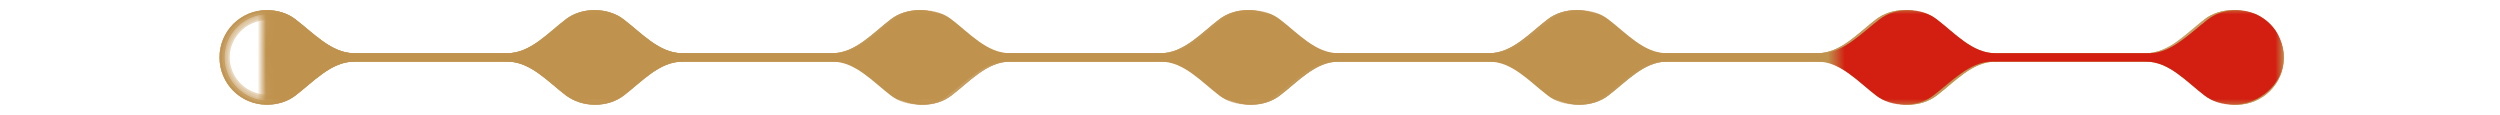 <svg enable-background="new 0 0 296.1 13.6" viewBox="0 0 296.1 13.6" xmlns="http://www.w3.org/2000/svg" xmlns:xlink="http://www.w3.org/1999/xlink"><mask id="a" height="11.2" maskUnits="userSpaceOnUse" width="244.1" x="26" y="1.2"><circle clip-rule="evenodd" cx="263.1" cy="6.4" fill="url(#b)" fill-rule="evenodd" r="232.1"/></mask><radialGradient id="b" cx="263.11" cy="6.431" gradientUnits="userSpaceOnUse" r="232.113"><stop offset=".433" stop-color="#fff"/><stop offset=".974"/></radialGradient><mask id="c" height="11.2" maskUnits="userSpaceOnUse" width="244.1" x="26" y="1.2"><circle clip-rule="evenodd" cx="264.1" cy="6.4" fill="url(#d)" fill-rule="evenodd" r="46.6"/></mask><radialGradient id="d" cx="264.058" cy="6.431" gradientUnits="userSpaceOnUse" r="46.591"><stop offset="0" stop-color="#fff"/><stop offset=".974"/></radialGradient><g fill="#bf924d"><path d="m264.5 2.4c2.4 0 4.4 2 4.4 4.4s-2 4.4-4.4 4.4c-1 0-1.9-.3-2.6-.9-.4-.3-.8-.7-1.3-1.1-1-.9-2.2-1.8-3.4-2.4 1.3-.6 2.4-1.6 3.4-2.4.5-.4.9-.7 1.3-1.1.7-.5 1.6-.9 2.6-.9m-38.8 0c1 0 1.9.3 2.6.9.4.3.8.7 1.3 1.1 1 .9 2.2 1.8 3.4 2.4-1.3.6-2.4 1.6-3.4 2.4-.5.4-.9.7-1.3 1.1-.8.6-1.7.9-2.6.9-1 0-1.9-.3-2.6-.9-.4-.3-.8-.7-1.3-1.1-1-.9-2.2-1.8-3.4-2.4 1.3-.6 2.4-1.6 3.4-2.4.5-.4.9-.7 1.3-1.1.7-.5 1.6-.9 2.6-.9m-38.8 0c1 0 1.9.3 2.6.9.4.3.8.7 1.3 1.1 1 .9 2.2 1.8 3.4 2.4-1.3.6-2.4 1.6-3.4 2.4-.5.4-.9.7-1.3 1.1-.8.6-1.7.9-2.6.9s-1.9-.3-2.6-.9c-.4-.3-.8-.7-1.3-1.1-1-.9-2.2-1.8-3.4-2.4 1.3-.6 2.4-1.6 3.4-2.4.5-.4.9-.7 1.3-1.1.7-.5 1.6-.9 2.6-.9m-38.8 0c1 0 1.9.3 2.6.9.4.3.8.7 1.3 1.1 1 .9 2.2 1.8 3.4 2.4-1.3.6-2.4 1.6-3.4 2.4-.5.4-.9.7-1.3 1.1-.8.6-1.7.9-2.6.9-1 0-1.9-.3-2.6-.9-.4-.3-.8-.7-1.3-1.1-1-.9-2.2-1.8-3.4-2.4 1.3-.6 2.4-1.6 3.4-2.4.5-.4.9-.7 1.3-1.1.7-.5 1.6-.9 2.6-.9m-38.9 0c1 0 1.9.3 2.6.9.4.3.8.7 1.3 1.1 1 .9 2.2 1.8 3.4 2.4-1.3.6-2.4 1.6-3.4 2.4-.5.4-.9.7-1.3 1.1-.8.6-1.7.9-2.6.9s-1.9-.3-2.6-.9c-.4-.3-.8-.7-1.3-1.1-1-.9-2.2-1.8-3.4-2.4 1.3-.6 2.4-1.6 3.4-2.4.5-.4.9-.7 1.3-1.1.8-.5 1.7-.9 2.6-.9m-38.8 0c1 0 1.9.3 2.6.9.4.3.8.7 1.3 1.1 1 .9 2.2 1.8 3.4 2.4-1.3.6-2.4 1.6-3.4 2.4-.5.4-.9.7-1.3 1.1-.8.6-1.7.9-2.6.9-1 0-1.9-.3-2.6-.9-.4-.3-.8-.7-1.3-1.1-1-.9-2.2-1.8-3.4-2.4 1.3-.6 2.4-1.6 3.4-2.4.5-.4.9-.7 1.3-1.1.8-.5 1.7-.9 2.6-.9m-38.8 0c1 0 1.9.3 2.6.9.4.3.8.7 1.3 1.1 1 .9 2.2 1.8 3.4 2.4-1.3.6-2.4 1.6-3.4 2.4-.5.4-.9.7-1.3 1.1-.8.6-1.7.9-2.6.9-2.4 0-4.4-2-4.4-4.4s2-4.4 4.4-4.4m232.9-1.2c-1.3 0-2.5.4-3.4 1.1-2.1 1.6-4.2 4-6.9 4h-18.3c-2.6 0-4.8-2.4-6.9-4-.9-.7-2.1-1.1-3.4-1.1s-2.5.4-3.4 1.1c-2.1 1.6-4.2 4-6.9 4h-18.3c-2.6 0-4.8-2.4-6.9-4-.9-.7-2.1-1.1-3.4-1.1s-2.5.4-3.4 1.1c-2.1 1.6-4.2 4-6.9 4h-18.3c-2.6 0-4.8-2.4-6.9-4-.9-.7-2.1-1.1-3.4-1.1s-2.5.4-3.4 1.1c-2.1 1.6-4.2 4-6.9 4h-18.3c-2.6 0-4.8-2.4-6.9-4-.9-.7-2.1-1.1-3.4-1.1s-2.5.4-3.4 1.1c-2.1 1.6-4.2 4-6.9 4h-17.9c-2.6 0-4.8-2.4-6.9-4-.9-.7-2.1-1.1-3.4-1.1s-2.5.4-3.4 1.1c-2.1 1.6-4.2 4-6.9 4h-18.2c-2.6 0-4.8-2.4-6.9-4-.9-.7-2.1-1.1-3.4-1.1-3.1 0-5.6 2.5-5.6 5.6s2.5 5.6 5.6 5.6c1.3 0 2.5-.4 3.4-1.1 2.1-1.6 4.2-4 6.9-4h18.3c2.6 0 4.8 2.4 6.9 4 .9.7 2.1 1.1 3.4 1.1s2.5-.4 3.4-1.1c2.1-1.6 4.2-4 6.9-4h18.2c2.6 0 4.8 2.4 6.9 4 .9.7 2.1 1.1 3.4 1.1s2.5-.4 3.4-1.1c2.1-1.6 4.2-4 6.9-4h18.3c2.6 0 4.8 2.4 6.9 4 .9.7 2.1 1.1 3.4 1.1s2.5-.4 3.4-1.1c2.1-1.6 4.2-4 6.9-4h18.3c2.6 0 4.8 2.4 6.9 4 .9.7 2.1 1.1 3.4 1.1s2.5-.4 3.4-1.1c2.1-1.6 4.2-4 6.9-4h18.3c2.6 0 4.8 2.4 6.9 4 .9.7 2.1 1.1 3.4 1.1s2.5-.4 3.4-1.1c2.1-1.6 4.2-4 6.9-4h18.3c2.6 0 4.8 2.4 6.9 4 .9.7 2.1 1.1 3.4 1.1 3.1 0 5.6-2.5 5.6-5.6s-2.9-5.6-6-5.6z" opacity=".2"/><path d="m264.5 2.2c2.5 0 4.6 2.1 4.6 4.6s-2.1 4.6-4.6 4.6c-1 0-2-.3-2.8-.9-.4-.3-.9-.7-1.3-1.1-1.2-1-2.4-2-3.8-2.6 1.4-.6 2.7-1.7 3.8-2.6.5-.4.9-.7 1.3-1.1.8-.6 1.8-.9 2.8-.9m-38.8 0c1 0 2 .3 2.8.9.4.3.9.7 1.3 1.1 1.2 1 2.4 2 3.8 2.6-1.4.6-2.7 1.7-3.8 2.6-.5.4-.9.7-1.3 1.1-.8.6-1.8.9-2.8.9s-2-.3-2.8-.9c-.4-.3-.9-.7-1.3-1.1-1.2-1-2.4-2-3.8-2.6 1.4-.6 2.7-1.7 3.8-2.6.5-.4.9-.7 1.3-1.1.8-.6 1.8-.9 2.8-.9m-38.8 0c1 0 2 .3 2.8.9.4.3.9.7 1.3 1.1 1.2 1 2.4 2 3.8 2.6-1.4.6-2.7 1.7-3.8 2.6-.5.4-.9.7-1.3 1.1-.8.6-1.8.9-2.8.9s-2-.3-2.8-.9c-.4-.3-.9-.7-1.3-1.1-1.2-1-2.4-2-3.8-2.6 1.4-.6 2.7-1.7 3.8-2.6.5-.4.9-.7 1.3-1.1.8-.6 1.7-.9 2.8-.9m-38.8 0c1 0 2 .3 2.8.9.4.3.9.7 1.3 1.1 1.2 1 2.4 2 3.8 2.6-1.4.6-2.7 1.7-3.8 2.6-.5.4-.9.7-1.3 1.1-.8.6-1.8.9-2.8.9s-2-.3-2.8-.9c-.4-.3-.9-.7-1.3-1.1-1.2-1-2.4-2-3.8-2.6 1.4-.6 2.7-1.7 3.8-2.6.5-.4.9-.7 1.3-1.1.8-.6 1.7-.9 2.8-.9m-38.9 0c1 0 2 .3 2.8.9.4.3.9.7 1.3 1.1 1.2 1 2.4 2 3.8 2.6-1.4.6-2.7 1.7-3.8 2.6-.5.4-.9.7-1.3 1.1-.8.6-1.8.9-2.8.9s-2-.3-2.8-.9c-.4-.3-.9-.7-1.3-1.1-1.2-1-2.4-2-3.8-2.6 1.4-.6 2.7-1.7 3.8-2.6.5-.4.9-.7 1.3-1.1.9-.6 1.8-.9 2.8-.9m-38.8 0c1 0 2 .3 2.8.9.4.3.9.7 1.3 1.1 1.2 1 2.4 2 3.8 2.6-1.4.6-2.7 1.7-3.8 2.6-.5.4-.9.7-1.3 1.1-.8.6-1.8.9-2.8.9s-2-.3-2.8-.9c-.4-.3-.9-.7-1.3-1.1-1.2-1-2.4-2-3.8-2.6 1.4-.6 2.7-1.7 3.8-2.6.5-.4.9-.7 1.3-1.1.9-.6 1.8-.9 2.8-.9m-38.8 0c1 0 2 .3 2.8.9.4.3.9.7 1.3 1.1 1.2 1 2.4 2 3.8 2.6-1.4.6-2.7 1.7-3.8 2.6-.5.4-.9.7-1.3 1.1-.8.6-1.8.9-2.8.9-2.5 0-4.6-2.1-4.6-4.6s2.1-4.6 4.6-4.6m232.9-1c-1.3 0-2.5.4-3.4 1.1-2.1 1.6-4.2 4-6.9 4h-18.3c-2.6 0-4.8-2.4-6.9-4-.9-.7-2.1-1.1-3.4-1.1s-2.5.4-3.4 1.1c-2.1 1.6-4.2 4-6.9 4h-18.3c-2.6 0-4.8-2.4-6.9-4-.9-.7-2.1-1.1-3.4-1.1s-2.5.4-3.4 1.1c-2.1 1.6-4.2 4-6.9 4h-18.3c-2.6 0-4.8-2.4-6.9-4-.9-.7-2.1-1.1-3.4-1.1s-2.5.4-3.4 1.1c-2.1 1.6-4.2 4-6.9 4h-18.3c-2.6 0-4.8-2.4-6.9-4-.9-.7-2.1-1.1-3.4-1.1s-2.5.4-3.4 1.1c-2.1 1.6-4.2 4-6.9 4h-17.9c-2.6 0-4.8-2.4-6.9-4-.9-.7-2.1-1.1-3.4-1.1s-2.5.4-3.4 1.1c-2.1 1.6-4.2 4-6.9 4h-18.2c-2.6 0-4.8-2.4-6.9-4-.9-.7-2.1-1.1-3.4-1.1-3.1 0-5.6 2.5-5.6 5.6s2.5 5.6 5.6 5.6c1.3 0 2.5-.4 3.4-1.1 2.1-1.6 4.2-4 6.9-4h18.3c2.6 0 4.8 2.4 6.9 4 .9.7 2.1 1.1 3.4 1.1s2.5-.4 3.4-1.1c2.1-1.6 4.2-4 6.9-4h18.2c2.6 0 4.8 2.4 6.9 4 .9.7 2.1 1.1 3.4 1.1s2.5-.4 3.4-1.1c2.1-1.6 4.2-4 6.9-4h18.3c2.6 0 4.8 2.4 6.9 4 .9.7 2.1 1.1 3.4 1.1s2.5-.4 3.4-1.1c2.1-1.6 4.2-4 6.9-4h18.3c2.6 0 4.8 2.4 6.9 4 .9.7 2.1 1.1 3.4 1.1s2.5-.4 3.4-1.1c2.1-1.6 4.2-4 6.9-4h18.3c2.6 0 4.8 2.4 6.9 4 .9.7 2.1 1.1 3.4 1.1s2.5-.4 3.4-1.1c2.1-1.6 4.2-4 6.9-4h18.3c2.6 0 4.8 2.4 6.9 4 .9.7 2.1 1.1 3.4 1.1 3.1 0 5.6-2.5 5.6-5.6s-2.9-5.6-6-5.6z" opacity=".2"/><path d="m264.5 1.9c2.7 0 4.9 2.2 4.9 4.9s-2.2 4.9-4.9 4.9c-1.1 0-2.1-.3-2.9-1-.4-.3-.9-.7-1.3-1.1-1.3-1.1-2.8-2.3-4.4-2.8 1.7-.5 3.1-1.7 4.4-2.8.5-.4.9-.7 1.3-1.1.8-.6 1.8-1 2.9-1m-38.8 0c1.1 0 2.1.3 2.9 1 .4.3.9.7 1.3 1.1 1.3 1.1 2.8 2.3 4.4 2.8-1.7.5-3.1 1.7-4.4 2.8-.5.4-.9.7-1.3 1.1-.9.6-1.9 1-2.9 1-1.1 0-2.1-.3-2.9-1-.4-.3-.9-.7-1.3-1.1-1.3-1.1-2.8-2.3-4.4-2.8 1.7-.5 3.1-1.7 4.4-2.8.5-.4.9-.7 1.3-1.1.8-.6 1.8-1 2.9-1m-38.8 0c1.1 0 2.1.3 2.9 1 .4.3.9.7 1.3 1.1 1.3 1.1 2.8 2.3 4.4 2.8-1.7.5-3.1 1.7-4.4 2.8-.5.4-.9.7-1.3 1.1-.9.6-1.9 1-2.9 1s-2.1-.3-2.9-1c-.4-.3-.9-.7-1.3-1.1-1.3-1.1-2.8-2.3-4.4-2.8 1.7-.5 3.1-1.7 4.4-2.8.5-.4.9-.7 1.3-1.1.8-.6 1.8-1 2.9-1m-38.8 0c1.1 0 2.1.3 2.9 1 .4.3.9.7 1.3 1.1 1.3 1.1 2.8 2.3 4.4 2.8-1.7.5-3.1 1.7-4.4 2.8-.5.4-.9.7-1.3 1.1-.9.6-1.9 1-2.9 1-1.1 0-2.1-.3-2.9-1-.4-.3-.9-.7-1.3-1.1-1.3-1.1-2.8-2.3-4.4-2.8 1.7-.5 3.1-1.7 4.4-2.8.5-.4.9-.7 1.3-1.1.8-.6 1.8-1 2.9-1m-38.9 0c1.1 0 2.1.3 2.9 1 .4.3.9.7 1.3 1.1 1.3 1.1 2.8 2.3 4.4 2.8-1.7.5-3.1 1.7-4.4 2.8-.5.4-.9.7-1.3 1.1-.9.6-1.9 1-2.9 1s-2.1-.3-2.9-1c-.4-.3-.9-.7-1.3-1.1-1.3-1.1-2.8-2.3-4.4-2.8 1.7-.5 3.1-1.7 4.4-2.8.5-.4.9-.7 1.3-1.1.9-.6 1.9-1 2.9-1m-38.8 0c1.1 0 2.1.3 2.9 1 .4.3.9.7 1.3 1.1 1.3 1.1 2.8 2.3 4.4 2.8-1.7.5-3.1 1.7-4.4 2.8-.5.4-.9.7-1.3 1.1-.9.6-1.9 1-2.9 1s-2.1-.3-2.9-1c-.4-.3-.9-.7-1.3-1.1-1.3-1.1-2.8-2.3-4.4-2.8 1.7-.5 3.1-1.7 4.4-2.8.5-.4.9-.7 1.3-1.1.9-.6 1.9-1 2.9-1m-38.8 0c1.1 0 2.1.3 2.9 1 .5.4.9.7 1.4 1.1 1.3 1.1 2.8 2.3 4.4 2.8-1.7.5-3.1 1.7-4.4 2.8-.5.4-.9.7-1.3 1.1-.9.6-1.9 1-2.9 1-2.7 0-4.9-2.2-4.9-4.9s2.2-4.9 4.8-4.9m232.9-.7c-1.3 0-2.5.4-3.4 1.1-2.1 1.6-4.2 4-6.9 4h-18.3c-2.6 0-4.8-2.4-6.9-4-.9-.7-2.1-1.1-3.4-1.1s-2.5.4-3.4 1.1c-2.1 1.6-4.2 4-6.9 4h-18.3c-2.6 0-4.8-2.4-6.9-4-.9-.7-2.1-1.1-3.4-1.1s-2.5.4-3.4 1.1c-2.1 1.6-4.2 4-6.9 4h-18.3c-2.6 0-4.8-2.4-6.9-4-.9-.7-2.1-1.1-3.4-1.1s-2.5.4-3.4 1.1c-2.1 1.6-4.2 4-6.9 4h-18.3c-2.6 0-4.8-2.4-6.9-4-.9-.7-2.1-1.1-3.4-1.1s-2.5.4-3.4 1.1c-2.1 1.6-4.2 4-6.9 4h-17.9c-2.6 0-4.8-2.4-6.9-4-.9-.7-2.1-1.1-3.4-1.1s-2.5.4-3.4 1.1c-2.1 1.6-4.2 4-6.9 4h-18.2c-2.6 0-4.8-2.4-6.9-4-.9-.7-2.1-1.1-3.4-1.1-3.1 0-5.6 2.5-5.6 5.6s2.5 5.6 5.6 5.6c1.3 0 2.5-.4 3.4-1.1 2.1-1.6 4.2-4 6.9-4h18.3c2.6 0 4.8 2.4 6.9 4 .9.7 2.1 1.1 3.4 1.1s2.5-.4 3.4-1.1c2.1-1.6 4.2-4 6.9-4h18.2c2.6 0 4.8 2.4 6.9 4 .9.7 2.1 1.1 3.4 1.1s2.5-.4 3.4-1.1c2.1-1.6 4.2-4 6.9-4h18.3c2.6 0 4.8 2.4 6.9 4 .9.7 2.1 1.1 3.4 1.1s2.5-.4 3.4-1.1c2.1-1.6 4.2-4 6.9-4h18.3c2.6 0 4.8 2.4 6.9 4 .9.7 2.1 1.1 3.4 1.1s2.5-.4 3.4-1.1c2.1-1.6 4.2-4 6.9-4h18.3c2.6 0 4.8 2.4 6.9 4 .9.7 2.1 1.1 3.4 1.1s2.5-.4 3.4-1.1c2.1-1.6 4.2-4 6.9-4h18.3c2.6 0 4.8 2.4 6.9 4 .9.7 2.1 1.1 3.4 1.1 3.1 0 5.6-2.5 5.6-5.6s-2.9-5.6-6-5.6z" opacity=".2"/><path d="m264.5 1.7c2.8 0 5.1 2.3 5.1 5.1s-2.3 5.1-5.1 5.1c-1.1 0-2.2-.4-3.1-1-.4-.3-.9-.7-1.3-1.1-1.8-1.5-3.6-3-5.8-3h-18.3c-2.3 0-4.1 1.5-5.8 3-.5.4-.9.7-1.3 1.1-.9.7-2 1-3.1 1s-2.2-.4-3.1-1c-.4-.3-.9-.7-1.3-1.1-1.8-1.5-3.6-3-5.8-3h-18.3c-2.3 0-4.1 1.5-5.8 3-.5.4-.9.7-1.3 1.1-.9.7-2 1-3.1 1s-2.2-.4-3.1-1c-.4-.3-.9-.7-1.3-1.1-1.8-1.5-3.6-3-5.8-3h-18.3c-2.3 0-4.1 1.5-5.8 3-.5.4-.9.7-1.3 1.1-.9.7-2 1-3.1 1s-2.2-.4-3.1-1c-.4-.3-.9-.7-1.3-1.1-1.8-1.5-3.6-3-5.8-3h-18.3c-2.3 0-4.1 1.5-5.8 3-.5.4-.9.7-1.3 1.1-.9.7-2 1-3.1 1s-2.2-.4-3.1-1c-.4-.3-.9-.7-1.3-1.1-1.8-1.5-3.6-3-5.8-3h-18.8c-2.3 0-4.1 1.5-5.8 3-.5.4-.9.7-1.3 1.1-.9.7-2 1-3.1 1s-2.2-.4-3.1-1c-.4-.3-.9-.7-1.3-1.1-1.8-1.5-3.6-3-5.8-3h-18.4c-2.3 0-4.1 1.5-5.8 3-.5.4-.9.7-1.3 1.1-.9.7-2 1-3.1 1-2.8 0-5.1-2.3-5.1-5.1s2.3-5.1 5.1-5.1c1.1 0 2.2.4 3.1 1 .4.3.9.7 1.3 1.1 1.8 1.5 3.6 3 5.8 3h18.3c2.3 0 4.1-1.5 5.8-3 .5-.4.9-.7 1.3-1.1.9-.7 2-1 3.1-1s2.2.4 3.1 1c.4.3.9.7 1.3 1.1 1.8 1.5 3.6 3 5.8 3h18.4c2.3 0 4.1-1.5 5.8-3 .5-.4.9-.7 1.3-1.1.9-.7 2-1 3.1-1s2.2.4 3.1 1c.4.3.9.7 1.3 1.1 1.8 1.5 3.6 3 5.8 3h18.3c2.3 0 4.1-1.5 5.8-3 .5-.4.9-.7 1.3-1.1.9-.7 2-1 3.1-1s2.2.4 3.1 1c.4.3.9.7 1.3 1.1 1.8 1.5 3.6 3 5.8 3h18.3c2.3 0 4.1-1.5 5.8-3 .5-.4.9-.7 1.3-1.1.9-.7 2-1 3.1-1s2.2.4 3.1 1c.4.3.9.7 1.3 1.1 1.8 1.5 3.6 3 5.8 3h18.3c2.3 0 4.1-1.5 5.8-3 .5-.4.9-.7 1.3-1.1.9-.7 2-1 3.1-1s2.2.4 3.1 1c.4.3.9.7 1.3 1.1 1.8 1.5 3.6 3 5.8 3h18.3c2.3 0 4.1-1.5 5.8-3 .5-.4.9-.7 1.3-1.1 1.4-.6 2.4-1 3.6-1m0-.5c-1.3 0-2.5.4-3.4 1.1-2.1 1.6-4.2 4-6.9 4h-18.3c-2.6 0-4.8-2.4-6.9-4-.9-.7-2.1-1.1-3.4-1.1s-2.5.4-3.4 1.1c-2.1 1.6-4.2 4-6.9 4h-18.3c-2.6 0-4.8-2.4-6.9-4-.9-.7-2.1-1.1-3.4-1.1s-2.5.4-3.4 1.1c-2.1 1.6-4.2 4-6.9 4h-18.3c-2.6 0-4.8-2.4-6.9-4-.9-.7-2.1-1.1-3.4-1.1s-2.5.4-3.4 1.1c-2.1 1.6-4.2 4-6.9 4h-18.3c-2.6 0-4.8-2.4-6.9-4-.9-.7-2.1-1.1-3.4-1.1s-2.5.4-3.4 1.1c-2.1 1.6-4.2 4-6.9 4h-17.9c-2.6 0-4.8-2.4-6.9-4-.9-.7-2.1-1.1-3.4-1.1s-2.5.4-3.4 1.1c-2.1 1.6-4.2 4-6.9 4h-18.2c-2.6 0-4.8-2.4-6.9-4-.9-.7-2.1-1.1-3.4-1.1-3.1 0-5.6 2.5-5.6 5.6s2.5 5.6 5.6 5.6c1.3 0 2.5-.4 3.4-1.1 2.1-1.6 4.2-4 6.9-4h18.3c2.6 0 4.8 2.4 6.9 4 .9.7 2.1 1.1 3.4 1.1s2.5-.4 3.4-1.1c2.1-1.6 4.2-4 6.9-4h18.2c2.6 0 4.8 2.4 6.9 4 .9.7 2.1 1.1 3.4 1.1s2.5-.4 3.4-1.1c2.1-1.6 4.2-4 6.9-4h18.3c2.6 0 4.8 2.4 6.9 4 .9.7 2.1 1.1 3.4 1.1s2.5-.4 3.4-1.1c2.1-1.6 4.2-4 6.9-4h18.3c2.6 0 4.8 2.4 6.9 4 .9.7 2.1 1.1 3.4 1.1s2.5-.4 3.4-1.1c2.1-1.6 4.2-4 6.9-4h18.3c2.6 0 4.8 2.4 6.9 4 .9.7 2.1 1.1 3.4 1.1s2.5-.4 3.4-1.1c2.1-1.6 4.2-4 6.9-4h18.3c2.6 0 4.8 2.4 6.9 4 .9.7 2.1 1.1 3.4 1.1 3.1 0 5.6-2.5 5.6-5.6s-2.9-5.6-6-5.6z" opacity=".7"/><path d="m264.5 1.4c3 0 5.4 2.4 5.4 5.4s-2.4 5.4-5.4 5.4c-1.2 0-2.3-.4-3.2-1.1-.4-.3-.9-.7-1.3-1.1-1.7-1.4-3.5-2.9-5.7-2.9h-18.3c-2.2 0-4 1.5-5.7 2.9-.5.4-.9.7-1.3 1.1-.9.7-2.1 1.1-3.2 1.1-1.2 0-2.3-.4-3.2-1.1-.4-.3-.9-.7-1.3-1.1-1.7-1.4-3.5-2.9-5.7-2.9h-18.3c-2.2 0-4 1.5-5.7 2.9-.5.4-.9.7-1.3 1.1-.9.7-2.1 1.1-3.2 1.1s-2.3-.4-3.2-1.1c-.4-.3-.9-.7-1.3-1.1-1.7-1.4-3.5-2.9-5.7-2.9h-18.3c-2.2 0-4 1.5-5.7 2.9-.5.4-.9.7-1.3 1.1-.9.7-2.1 1.1-3.2 1.1-1.2 0-2.3-.4-3.2-1.1-.4-.3-.9-.7-1.3-1.1-1.7-1.4-3.5-2.9-5.7-2.9h-18.3c-2.2 0-4 1.5-5.7 2.9-.5.4-.9.7-1.3 1.1-.9.7-2.1 1.1-3.2 1.1-1.2 0-2.3-.4-3.2-1.1-.4-.3-.9-.7-1.3-1.1-1.7-1.4-3.5-2.9-5.7-2.9h-18.8c-2.2 0-4 1.5-5.7 2.9-.5.4-.9.7-1.3 1.1-.9.7-2.1 1.1-3.2 1.1-1.2 0-2.3-.4-3.2-1.1-.4-.3-.9-.7-1.3-1.1-1.7-1.4-3.5-2.9-5.7-2.9h-18.4c-2.2 0-4 1.5-5.7 2.9-.5.4-.9.7-1.3 1.1-.9.7-2.1 1.1-3.2 1.1-3 0-5.4-2.4-5.4-5.4s2.4-5.4 5.4-5.4c1.2 0 2.3.4 3.2 1.1.4.3.9.7 1.3 1.1 1.7 1.4 3.5 2.9 5.7 2.9h18.3c2.2 0 4-1.5 5.7-2.9.5-.4.9-.7 1.3-1.1.9-.7 2.1-1.1 3.2-1.1 1.2 0 2.3.4 3.2 1.1.4.3.9.7 1.3 1.1 1.7 1.4 3.5 2.9 5.7 2.9h18.4c2.2 0 4-1.5 5.7-2.9.5-.4.9-.7 1.3-1.1.9-.7 2.1-1.1 3.2-1.1 1.2 0 2.3.4 3.2 1.1.4.3.9.7 1.3 1.1 1.7 1.4 3.5 2.9 5.7 2.9h18.3c2.2 0 4-1.5 5.7-2.9.5-.4.9-.7 1.3-1.1.9-.7 2.1-1.1 3.2-1.1s2.3.4 3.2 1.1c.4.3.9.7 1.3 1.1 1.7 1.4 3.5 2.9 5.7 2.9h18.3c2.2 0 4-1.5 5.7-2.9.5-.4.9-.7 1.3-1.1.9-.7 2.1-1.1 3.2-1.1s2.3.4 3.2 1.1c.4.3.9.7 1.3 1.1 1.7 1.4 3.5 2.9 5.7 2.9h18.3c2.2 0 4-1.5 5.7-2.9.5-.4.9-.7 1.3-1.1.9-.7 2.1-1.1 3.2-1.1 1.2 0 2.3.4 3.2 1.1.4.3.9.7 1.3 1.1 1.7 1.4 3.5 2.9 5.7 2.9h18.3c2.2 0 4-1.5 5.7-2.9.5-.4.9-.7 1.3-1.1 1.4-.7 2.5-1.1 3.7-1.1m0-.2c-1.3 0-2.5.4-3.4 1.1-2.1 1.6-4.2 4-6.9 4h-18.3c-2.6 0-4.8-2.4-6.9-4-.9-.7-2.1-1.1-3.4-1.1s-2.5.4-3.4 1.1c-2.1 1.6-4.2 4-6.9 4h-18.3c-2.6 0-4.8-2.4-6.9-4-.9-.7-2.1-1.1-3.4-1.1s-2.5.4-3.4 1.1c-2.1 1.6-4.2 4-6.9 4h-18.3c-2.6 0-4.8-2.4-6.9-4-.9-.7-2.1-1.1-3.4-1.1s-2.5.4-3.4 1.1c-2.1 1.6-4.2 4-6.9 4h-18.3c-2.6 0-4.8-2.4-6.9-4-.9-.7-2.1-1.1-3.4-1.1s-2.5.4-3.4 1.1c-2.1 1.6-4.2 4-6.9 4h-17.9c-2.6 0-4.8-2.4-6.9-4-.9-.7-2.1-1.1-3.4-1.1s-2.5.4-3.4 1.1c-2.1 1.6-4.2 4-6.9 4h-18.2c-2.6 0-4.8-2.4-6.9-4-.9-.7-2.1-1.1-3.4-1.1-3.1 0-5.6 2.5-5.6 5.6s2.5 5.6 5.6 5.6c1.3 0 2.5-.4 3.4-1.1 2.1-1.6 4.2-4 6.9-4h18.3c2.6 0 4.8 2.4 6.9 4 .9.7 2.1 1.1 3.4 1.1s2.5-.4 3.4-1.1c2.1-1.6 4.2-4 6.9-4h18.2c2.6 0 4.8 2.4 6.9 4 .9.7 2.1 1.1 3.4 1.1s2.5-.4 3.4-1.1c2.1-1.6 4.2-4 6.9-4h18.3c2.6 0 4.8 2.4 6.9 4 .9.7 2.1 1.1 3.4 1.1s2.5-.4 3.4-1.1c2.1-1.6 4.2-4 6.9-4h18.3c2.6 0 4.8 2.4 6.9 4 .9.7 2.1 1.1 3.4 1.1s2.5-.4 3.4-1.1c2.1-1.6 4.2-4 6.9-4h18.3c2.6 0 4.8 2.4 6.9 4 .9.7 2.1 1.1 3.4 1.1s2.5-.4 3.4-1.1c2.1-1.6 4.2-4 6.9-4h18.3c2.6 0 4.8 2.4 6.9 4 .9.7 2.1 1.1 3.4 1.1 3.1 0 5.6-2.5 5.6-5.6s-2.9-5.6-6-5.6z" opacity=".7"/><path d="m264.5 2.4c2.4 0 4.4 2 4.4 4.4s-2 4.4-4.4 4.4c-1 0-1.9-.3-2.6-.9-.4-.3-.8-.7-1.3-1.1-1-.9-2.2-1.8-3.4-2.4 1.3-.6 2.4-1.6 3.4-2.4.5-.4.9-.7 1.3-1.1.7-.5 1.6-.9 2.6-.9m-38.8 0c1 0 1.9.3 2.6.9.4.3.8.7 1.3 1.1 1 .9 2.2 1.8 3.4 2.4-1.3.6-2.4 1.6-3.4 2.4-.5.4-.9.7-1.3 1.1-.8.6-1.7.9-2.6.9-1 0-1.9-.3-2.6-.9-.4-.3-.8-.7-1.3-1.1-1-.9-2.2-1.8-3.4-2.4 1.3-.6 2.4-1.6 3.4-2.4.5-.4.9-.7 1.3-1.1.7-.5 1.6-.9 2.6-.9m-38.8 0c1 0 1.9.3 2.6.9.4.3.8.7 1.3 1.1 1 .9 2.2 1.8 3.4 2.4-1.3.6-2.4 1.6-3.4 2.4-.5.4-.9.7-1.3 1.1-.8.6-1.7.9-2.6.9s-1.9-.3-2.6-.9c-.4-.3-.8-.7-1.3-1.1-1-.9-2.2-1.8-3.4-2.4 1.3-.6 2.4-1.6 3.4-2.4.5-.4.9-.7 1.3-1.1.7-.5 1.6-.9 2.6-.9m-38.8 0c1 0 1.9.3 2.6.9.4.3.8.7 1.3 1.1 1 .9 2.2 1.8 3.4 2.4-1.3.6-2.4 1.6-3.4 2.4-.5.4-.9.7-1.3 1.1-.8.6-1.7.9-2.6.9-1 0-1.9-.3-2.6-.9-.4-.3-.8-.7-1.3-1.1-1-.9-2.2-1.8-3.4-2.4 1.3-.6 2.4-1.6 3.4-2.4.5-.4.9-.7 1.3-1.1.7-.5 1.6-.9 2.6-.9m-38.9 0c1 0 1.9.3 2.6.9.4.3.8.7 1.3 1.1 1 .9 2.2 1.8 3.4 2.4-1.3.6-2.4 1.6-3.4 2.4-.5.4-.9.7-1.3 1.1-.8.6-1.7.9-2.6.9s-1.9-.3-2.6-.9c-.4-.3-.8-.7-1.3-1.1-1-.9-2.2-1.8-3.4-2.4 1.3-.6 2.4-1.6 3.4-2.4.5-.4.9-.7 1.3-1.1.8-.5 1.7-.9 2.6-.9m-38.8 0c1 0 1.9.3 2.6.9.4.3.8.7 1.3 1.1 1 .9 2.2 1.8 3.4 2.4-1.3.6-2.4 1.6-3.4 2.4-.5.4-.9.7-1.3 1.1-.8.6-1.7.9-2.6.9-1 0-1.9-.3-2.6-.9-.4-.3-.8-.7-1.3-1.1-1-.9-2.2-1.8-3.4-2.4 1.3-.6 2.4-1.6 3.4-2.4.5-.4.9-.7 1.3-1.1.8-.5 1.7-.9 2.6-.9m-38.8 0c1 0 1.9.3 2.6.9.4.3.8.7 1.3 1.1 1 .9 2.2 1.8 3.4 2.4-1.3.6-2.4 1.6-3.4 2.4-.5.4-.9.7-1.3 1.1-.8.6-1.7.9-2.6.9-2.4 0-4.4-2-4.4-4.4s2-4.4 4.4-4.4m232.9-1.2c-1.3 0-2.5.4-3.4 1.1-2.1 1.6-4.2 4-6.9 4h-18.3c-2.6 0-4.8-2.4-6.9-4-.9-.7-2.1-1.1-3.4-1.1s-2.5.4-3.4 1.1c-2.1 1.6-4.2 4-6.9 4h-18.3c-2.6 0-4.8-2.4-6.9-4-.9-.7-2.1-1.1-3.4-1.1s-2.5.4-3.4 1.1c-2.1 1.6-4.2 4-6.9 4h-18.3c-2.6 0-4.8-2.4-6.9-4-.9-.7-2.1-1.1-3.4-1.1s-2.5.4-3.4 1.1c-2.1 1.6-4.2 4-6.9 4h-18.3c-2.6 0-4.8-2.4-6.9-4-.9-.7-2.1-1.1-3.4-1.1s-2.5.4-3.4 1.1c-2.1 1.6-4.2 4-6.9 4h-17.9c-2.6 0-4.8-2.4-6.9-4-.9-.7-2.1-1.1-3.4-1.1s-2.5.4-3.4 1.1c-2.1 1.6-4.2 4-6.9 4h-18.2c-2.6 0-4.8-2.4-6.9-4-.9-.7-2.1-1.1-3.4-1.1-3.1 0-5.6 2.5-5.6 5.6s2.5 5.6 5.6 5.6c1.3 0 2.5-.4 3.4-1.1 2.1-1.6 4.2-4 6.9-4h18.3c2.6 0 4.8 2.4 6.9 4 .9.7 2.1 1.1 3.4 1.1s2.5-.4 3.4-1.1c2.1-1.6 4.2-4 6.9-4h18.2c2.6 0 4.8 2.4 6.9 4 .9.7 2.1 1.1 3.4 1.1s2.5-.4 3.4-1.1c2.1-1.6 4.2-4 6.9-4h18.3c2.6 0 4.8 2.4 6.9 4 .9.7 2.1 1.1 3.4 1.1s2.5-.4 3.4-1.1c2.1-1.6 4.2-4 6.9-4h18.3c2.6 0 4.8 2.4 6.9 4 .9.7 2.1 1.1 3.4 1.1s2.5-.4 3.4-1.1c2.1-1.6 4.2-4 6.9-4h18.3c2.6 0 4.8 2.4 6.9 4 .9.7 2.1 1.1 3.4 1.1s2.5-.4 3.4-1.1c2.1-1.6 4.2-4 6.9-4h18.3c2.6 0 4.8 2.4 6.9 4 .9.7 2.1 1.1 3.4 1.1 3.1 0 5.6-2.5 5.6-5.6s-2.9-5.6-6-5.6z" opacity=".2"/></g><g mask="url(#a)"><path clip-rule="evenodd" d="m264.5 12.4c-1.3 0-2.5-.4-3.4-1.1-2.1-1.6-4.2-4-6.9-4h-18.3c-2.6 0-4.8 2.4-6.9 4-.9.7-2.1 1.1-3.4 1.1s-2.5-.4-3.4-1.1c-2.1-1.6-4.2-4-6.9-4h-18.3c-2.6 0-4.8 2.4-6.9 4-.9.7-2.1 1.1-3.4 1.1s-2.5-.4-3.4-1.1c-2.1-1.6-4.2-4-6.9-4h-18.3c-2.6 0-4.8 2.4-6.9 4-.9.7-2.1 1.1-3.4 1.1s-2.5-.4-3.4-1.1c-2.1-1.6-4.2-4-6.9-4h-18.3c-2.6 0-4.8 2.4-6.9 4-.9.7-2.1 1.1-3.4 1.1s-2.5-.4-3.4-1.1c-2.1-1.6-4.2-4-6.9-4h-17.9c-2.6 0-4.8 2.4-6.9 4-.9.7-2.1 1.1-3.4 1.1s-2.4-.4-3.4-1.1c-2.1-1.6-4.2-4-6.9-4h-18.2c-2.6 0-4.8 2.4-6.9 4-.9.7-2.1 1.1-3.4 1.1-3.1 0-5.6-2.5-5.6-5.6s2.5-5.6 5.6-5.6c1.3 0 2.5.4 3.4 1.1 2.1 1.6 4.2 4 6.9 4h18.3c2.6 0 4.8-2.4 6.9-4 .9-.7 2.1-1.1 3.4-1.1s2.5.4 3.4 1.1c2.1 1.6 4.2 4 6.9 4h18.2c2.6 0 4.8-2.4 6.9-4 .9-.7 2.1-1.1 3.4-1.1s2.5.4 3.4 1.1c2.1 1.6 4.2 4 6.9 4h18.3c2.6 0 4.8-2.4 6.9-4 .9-.7 2.1-1.1 3.4-1.1s2.5.4 3.4 1.1c2.1 1.6 4.2 4 6.9 4h18.3c2.6 0 4.8-2.4 6.9-4 .9-.7 2.1-1.1 3.4-1.1s2.5.4 3.4 1.1c2.1 1.6 4.2 4 6.9 4h18.3c2.6 0 4.8-2.4 6.9-4 .9-.7 2.1-1.1 3.4-1.1s2.5.4 3.4 1.1c2.1 1.6 4.2 4 6.9 4h18.3c2.6 0 4.8-2.4 6.9-4 .9-.7 2.1-1.1 3.4-1.1 3.1 0 5.6 2.5 5.6 5.6s-2.9 5.6-6 5.6z" fill="#bf924d" fill-rule="evenodd"/></g><g mask="url(#c)"><path clip-rule="evenodd" d="m264.5 12.4c-1.3 0-2.5-.4-3.4-1.1-2.1-1.6-4.2-4-6.9-4h-18.3c-2.6 0-4.8 2.4-6.9 4-.9.7-2.1 1.1-3.4 1.1s-2.5-.4-3.4-1.1c-2.1-1.6-4.2-4-6.9-4h-18.3c-2.6 0-4.8 2.4-6.9 4-.9.7-2.1 1.1-3.4 1.1s-2.5-.4-3.4-1.1c-2.1-1.6-4.2-4-6.9-4h-18.3c-2.6 0-4.8 2.4-6.9 4-.9.7-2.1 1.1-3.4 1.1s-2.5-.4-3.4-1.1c-2.1-1.6-4.2-4-6.9-4h-18.3c-2.6 0-4.8 2.4-6.9 4-.9.7-2.1 1.1-3.4 1.1s-2.5-.4-3.4-1.1c-2.1-1.6-4.2-4-6.9-4h-17.9c-2.6 0-4.8 2.4-6.9 4-.9.7-2.1 1.1-3.4 1.1s-2.4-.4-3.4-1.1c-2.1-1.6-4.2-4-6.9-4h-18.2c-2.6 0-4.8 2.4-6.9 4-.9.7-2.1 1.1-3.4 1.1-3.1 0-5.6-2.5-5.6-5.6s2.5-5.6 5.6-5.6c1.3 0 2.5.4 3.4 1.1 2.1 1.6 4.2 4 6.9 4h18.3c2.6 0 4.8-2.4 6.9-4 .9-.7 2.1-1.1 3.4-1.1s2.5.4 3.4 1.1c2.1 1.6 4.2 4 6.9 4h18.2c2.6 0 4.8-2.4 6.9-4 .9-.7 2.1-1.1 3.4-1.1s2.5.4 3.4 1.1c2.1 1.6 4.2 4 6.9 4h18.3c2.6 0 4.8-2.4 6.9-4 .9-.7 2.1-1.1 3.4-1.1s2.5.4 3.4 1.1c2.1 1.6 4.2 4 6.9 4h18.3c2.6 0 4.8-2.4 6.9-4 .9-.7 2.1-1.1 3.4-1.1s2.5.4 3.4 1.1c2.1 1.6 4.2 4 6.9 4h18.3c2.6 0 4.8-2.4 6.9-4 .9-.7 2.1-1.1 3.4-1.1s2.5.4 3.4 1.1c2.1 1.6 4.2 4 6.9 4h18.3c2.6 0 4.8-2.4 6.9-4 .9-.7 2.1-1.1 3.4-1.1 3.1 0 5.6 2.5 5.6 5.6s-2.9 5.6-6 5.6z" fill="#d31f11" fill-rule="evenodd"/></g></svg>